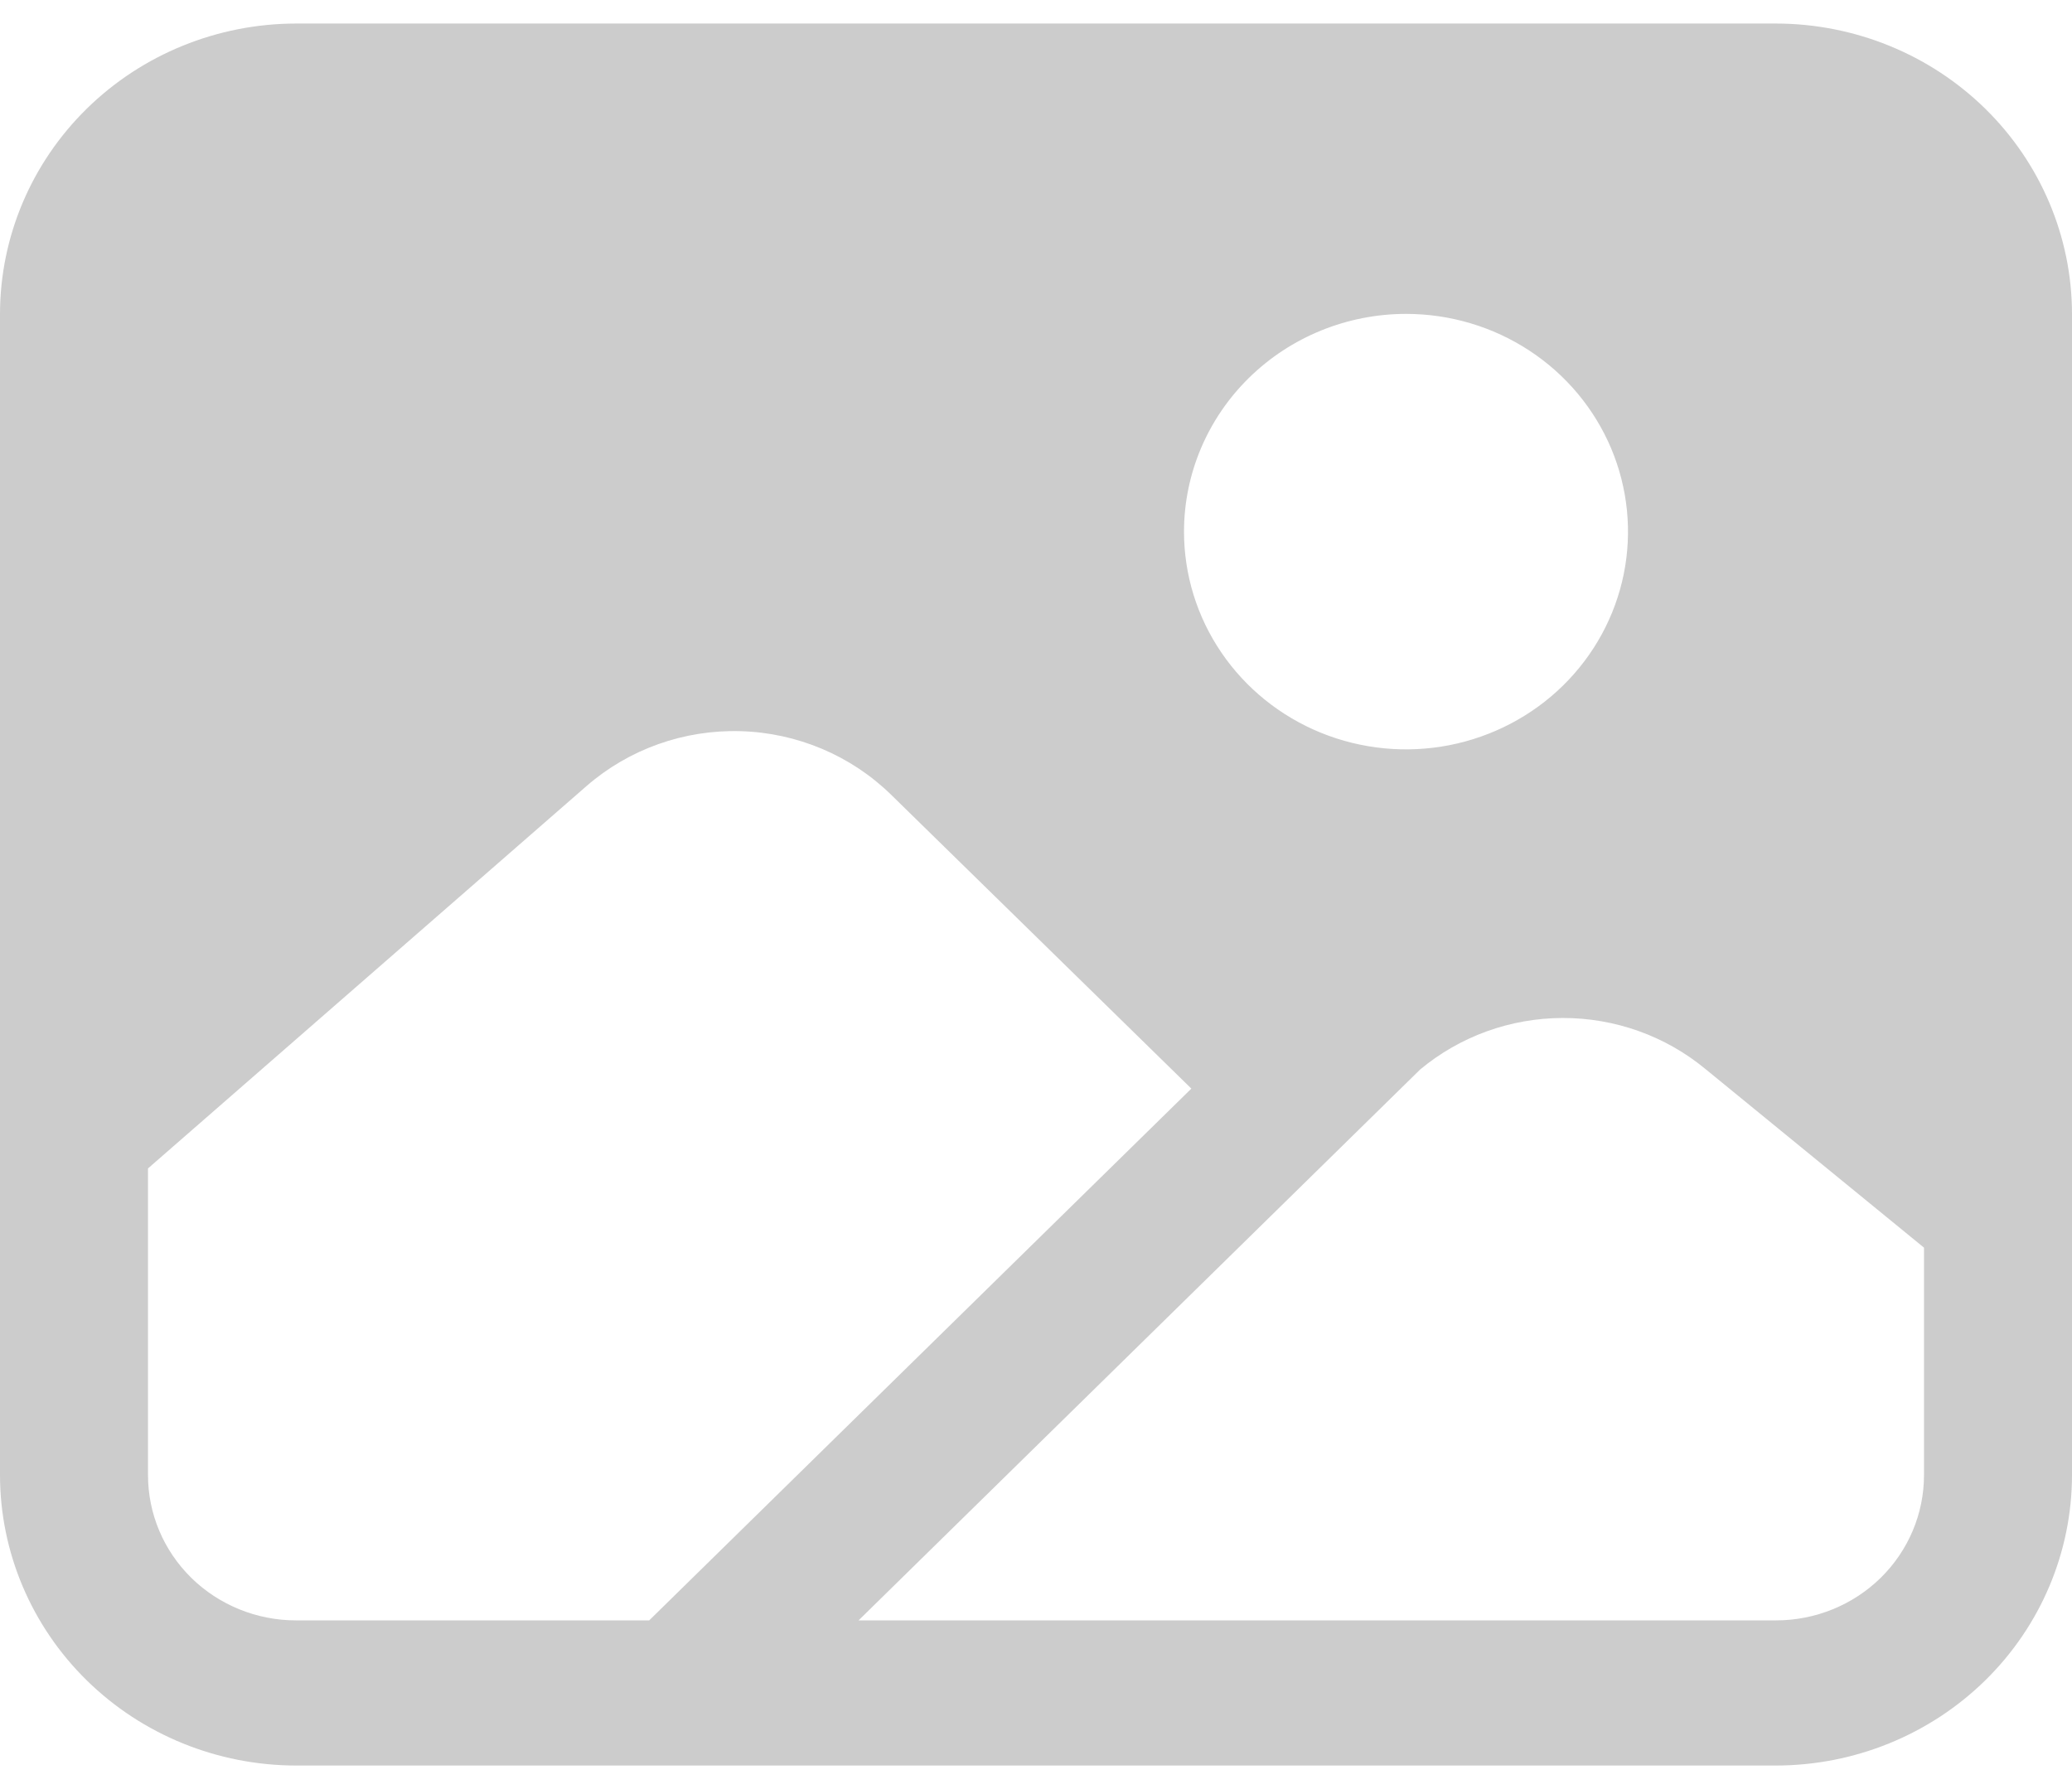 <svg width="44" height="38" viewBox="0 0 44 38" fill="none" xmlns="http://www.w3.org/2000/svg">
<path d="M37.714 0.5H6.286C4.619 0.502 3.021 1.152 1.843 2.308C0.665 3.464 0.002 5.032 0 6.667V31.333C0.002 32.968 0.665 34.536 1.843 35.692C3.021 36.848 4.619 37.498 6.286 37.5H37.714C39.381 37.498 40.978 36.848 42.157 35.692C43.335 34.536 43.998 32.968 44 31.333V6.667C43.998 5.032 43.335 3.464 42.157 2.308C40.978 1.152 39.381 0.502 37.714 0.5ZM29.857 6.667C30.79 6.667 31.701 6.938 32.476 7.446C33.252 7.954 33.856 8.677 34.213 9.522C34.569 10.367 34.663 11.297 34.481 12.194C34.299 13.091 33.85 13.915 33.191 14.562C32.531 15.209 31.691 15.649 30.777 15.828C29.862 16.006 28.915 15.915 28.053 15.565C27.192 15.215 26.455 14.622 25.937 13.861C25.419 13.101 25.143 12.206 25.143 11.292C25.144 10.065 25.641 8.89 26.525 8.023C27.409 7.156 28.607 6.668 29.857 6.667ZM6.286 34.417C5.452 34.417 4.653 34.092 4.063 33.514C3.474 32.935 3.143 32.151 3.143 31.333V24.817L12.457 16.694C13.356 15.912 14.525 15.496 15.726 15.53C16.926 15.564 18.069 16.046 18.92 16.877L25.299 23.122L13.786 34.417H6.286ZM40.857 31.333C40.857 32.151 40.526 32.935 39.937 33.514C39.347 34.092 38.548 34.417 37.714 34.417H18.232L30.157 22.717C31.001 22.013 32.072 21.625 33.181 21.622C34.289 21.619 35.363 22.002 36.211 22.702L40.857 26.5V31.333Z" fill="#CCCCCC"/>
</svg>
